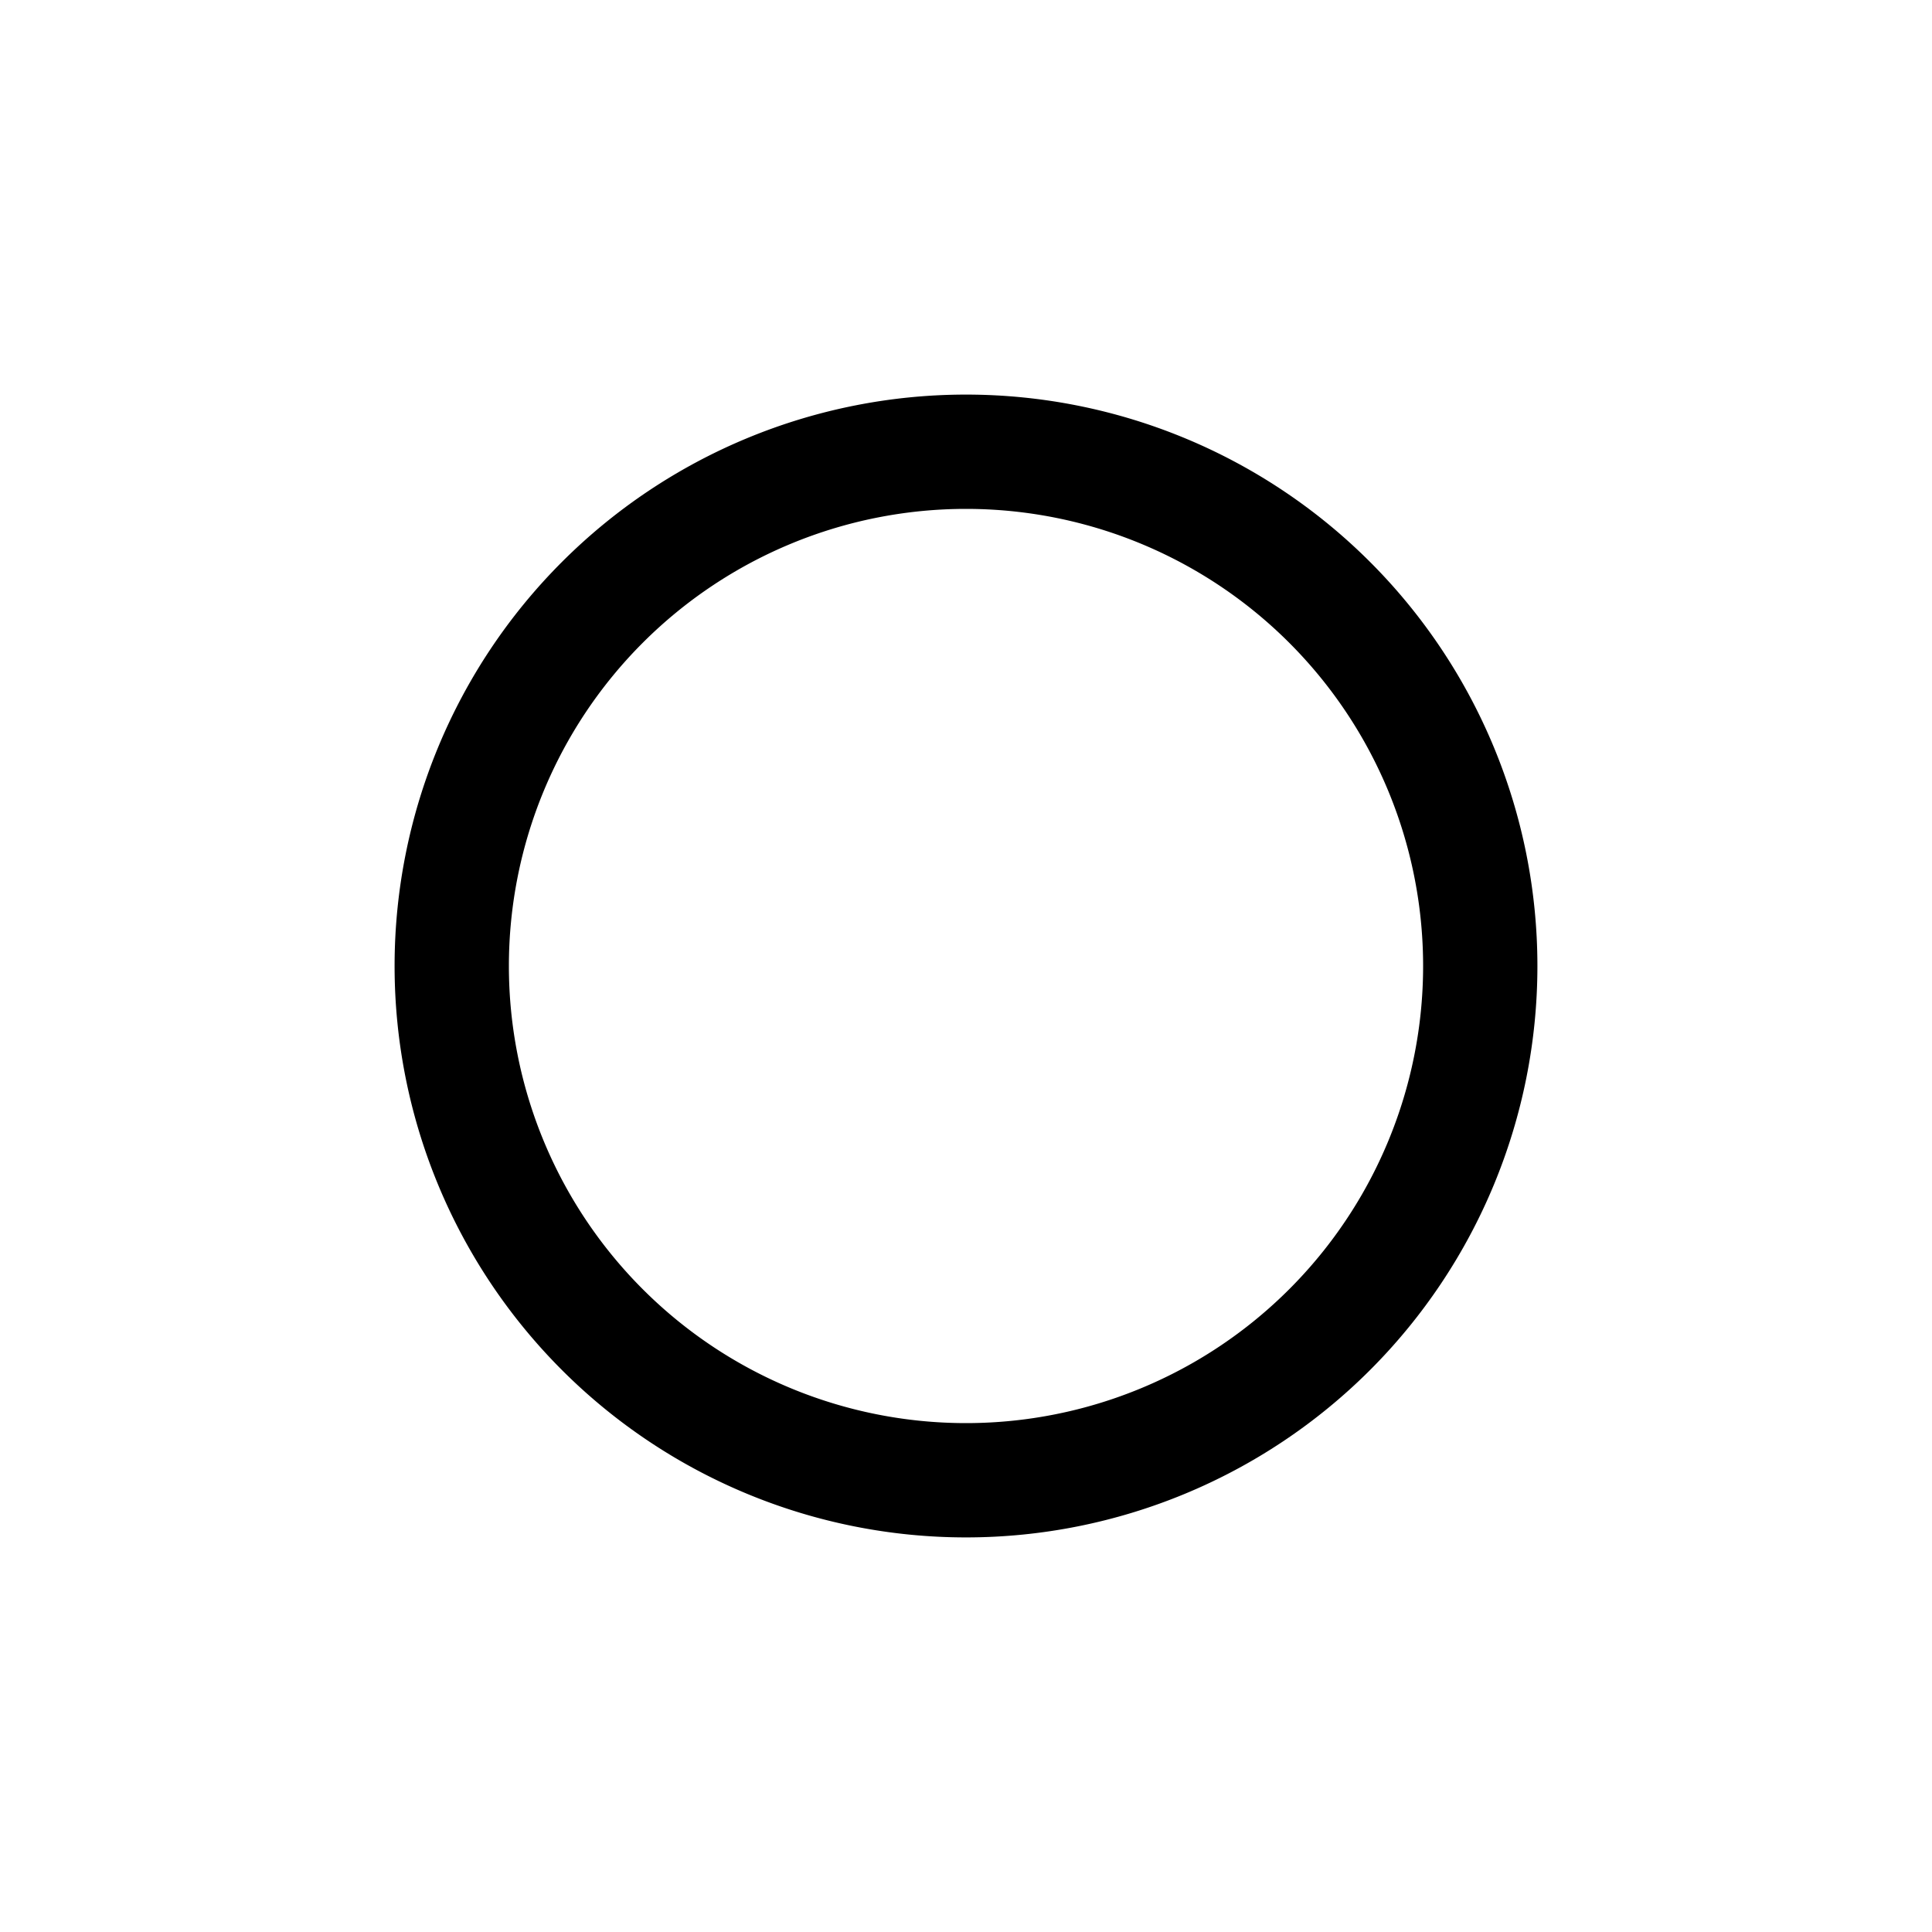 <svg width="1e3" height="1e3" version="1.1" viewBox="0 0 1e3 1e3" xmlns="http://www.w3.org/2000/svg">
 <path d="m500 736.6a236.6 236.6 0 0 1-236.6-236.6 236.6 236.6 0 0 1 236.6-236.6 236.6 236.6 0 0 1 236.6 236.6 236.6 236.6 0 0 1-236.6 236.6m0-532.36a295.76 295.76 0 0 0-295.76 295.76 295.76 295.76 0 0 0 295.76 295.76 295.76 295.76 0 0 0 295.76-295.76 295.76 295.76 0 0 0-295.76-295.76z" stroke-width="29.576"/>
</svg>
